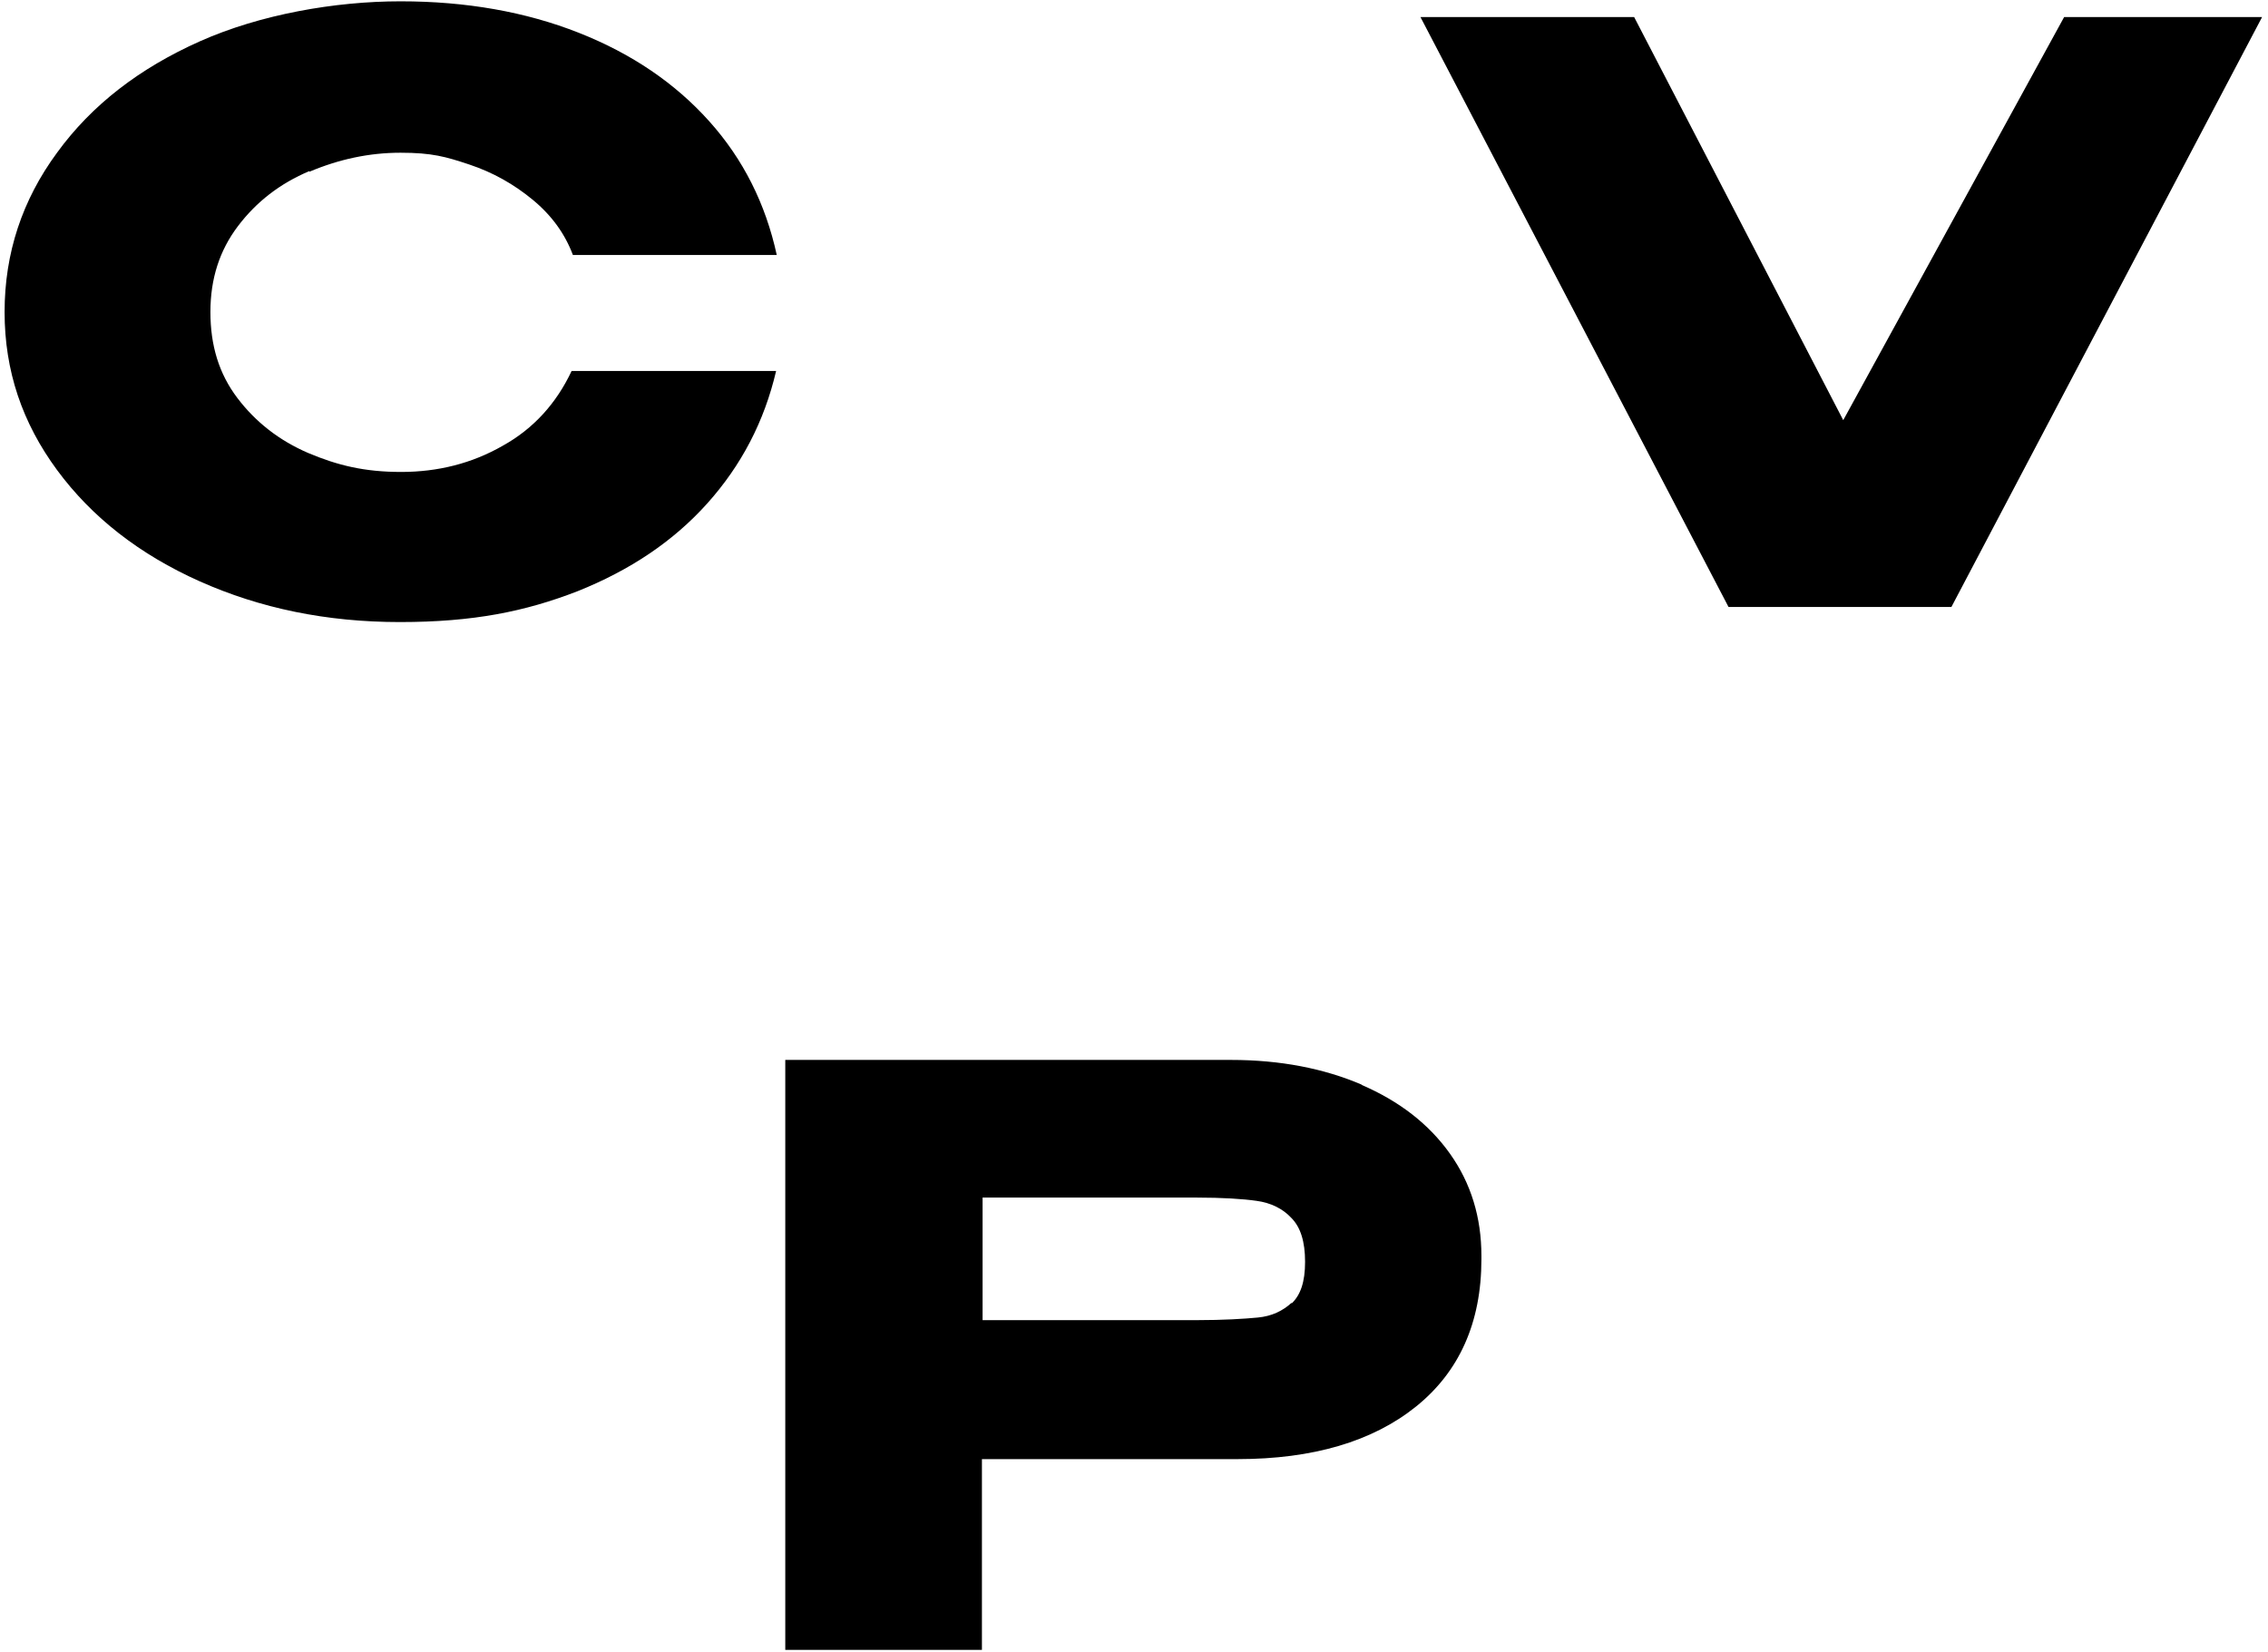 <?xml version="1.0" ?>
<svg xmlns="http://www.w3.org/2000/svg" viewBox="0 0 346 252">
	<g>
		<path d="M47.2 26.2C51.7 24.3 56.3 23.3 61.1 23.3C65.9 23.3 68 23.9 71.6 25.1C75.2 26.3 78.4 28.1 81.3 30.5C84.2 32.9 86.2 35.7 87.4 38.9H118.5C116.8 31.1 113.4 24.3 108.2 18.5C103 12.7 96.4 8.2 88.3 5C80.2 1.8 71.1 0.2 61.1 0.2C51.1 0.2 39.7 2.2 30.5 6.3C21.3 10.4 14 16 8.7 23.3C3.4 30.5 0.7 38.6 0.7 47.6C0.7 56.6 3.4 64.5 8.7 71.7C14 78.9 21.3 84.6 30.5 88.7C39.7 92.8 49.8 94.9 61 94.9C72.2 94.9 80.1 93.3 88.1 90.2C96.1 87 102.7 82.6 107.9 76.8C113.1 71 116.6 64.3 118.4 56.6H87.2C84.9 61.5 81.4 65.4 76.7 68C72 70.7 66.8 72 61.2 72C55.6 72 51.5 71 47 69.1C42.6 67.2 39 64.4 36.2 60.7C33.4 57 32.1 52.7 32.1 47.6C32.1 42.5 33.5 38.2 36.3 34.5C39.1 30.8 42.7 28 47.2 26.1V26.2ZM314.9 2.6L281.2 64.1L249.3 2.6H216.7L263.7 92.6H297.7L345.1 2.6H314.7H314.9ZM207.8 165.5C202 163 195.3 161.7 187.8 161.7H119.8V251.7H149.8V222.6H188.8C200.3 222.6 209.4 219.9 216 214.6C222.6 209.3 226 201.8 226 192.1V191.6C226 185.7 224.4 180.5 221.2 176C218 171.5 213.5 168 207.7 165.5H207.8ZM197.1 198.7C195.7 200 194 200.8 191.9 201C189.8 201.2 186.7 201.4 182.5 201.4H149.9V182.7C159.2 182.7 165.9 182.7 170 182.7C174.1 182.7 176.9 182.7 178.5 182.7H182.5C186.5 182.7 189.6 182.9 191.7 183.2C193.9 183.5 195.7 184.4 197 185.8C198.4 187.2 199.1 189.4 199.1 192.5C199.1 195.6 198.4 197.6 197 198.9L197.1 198.7Z"/>
	</g>
</svg>